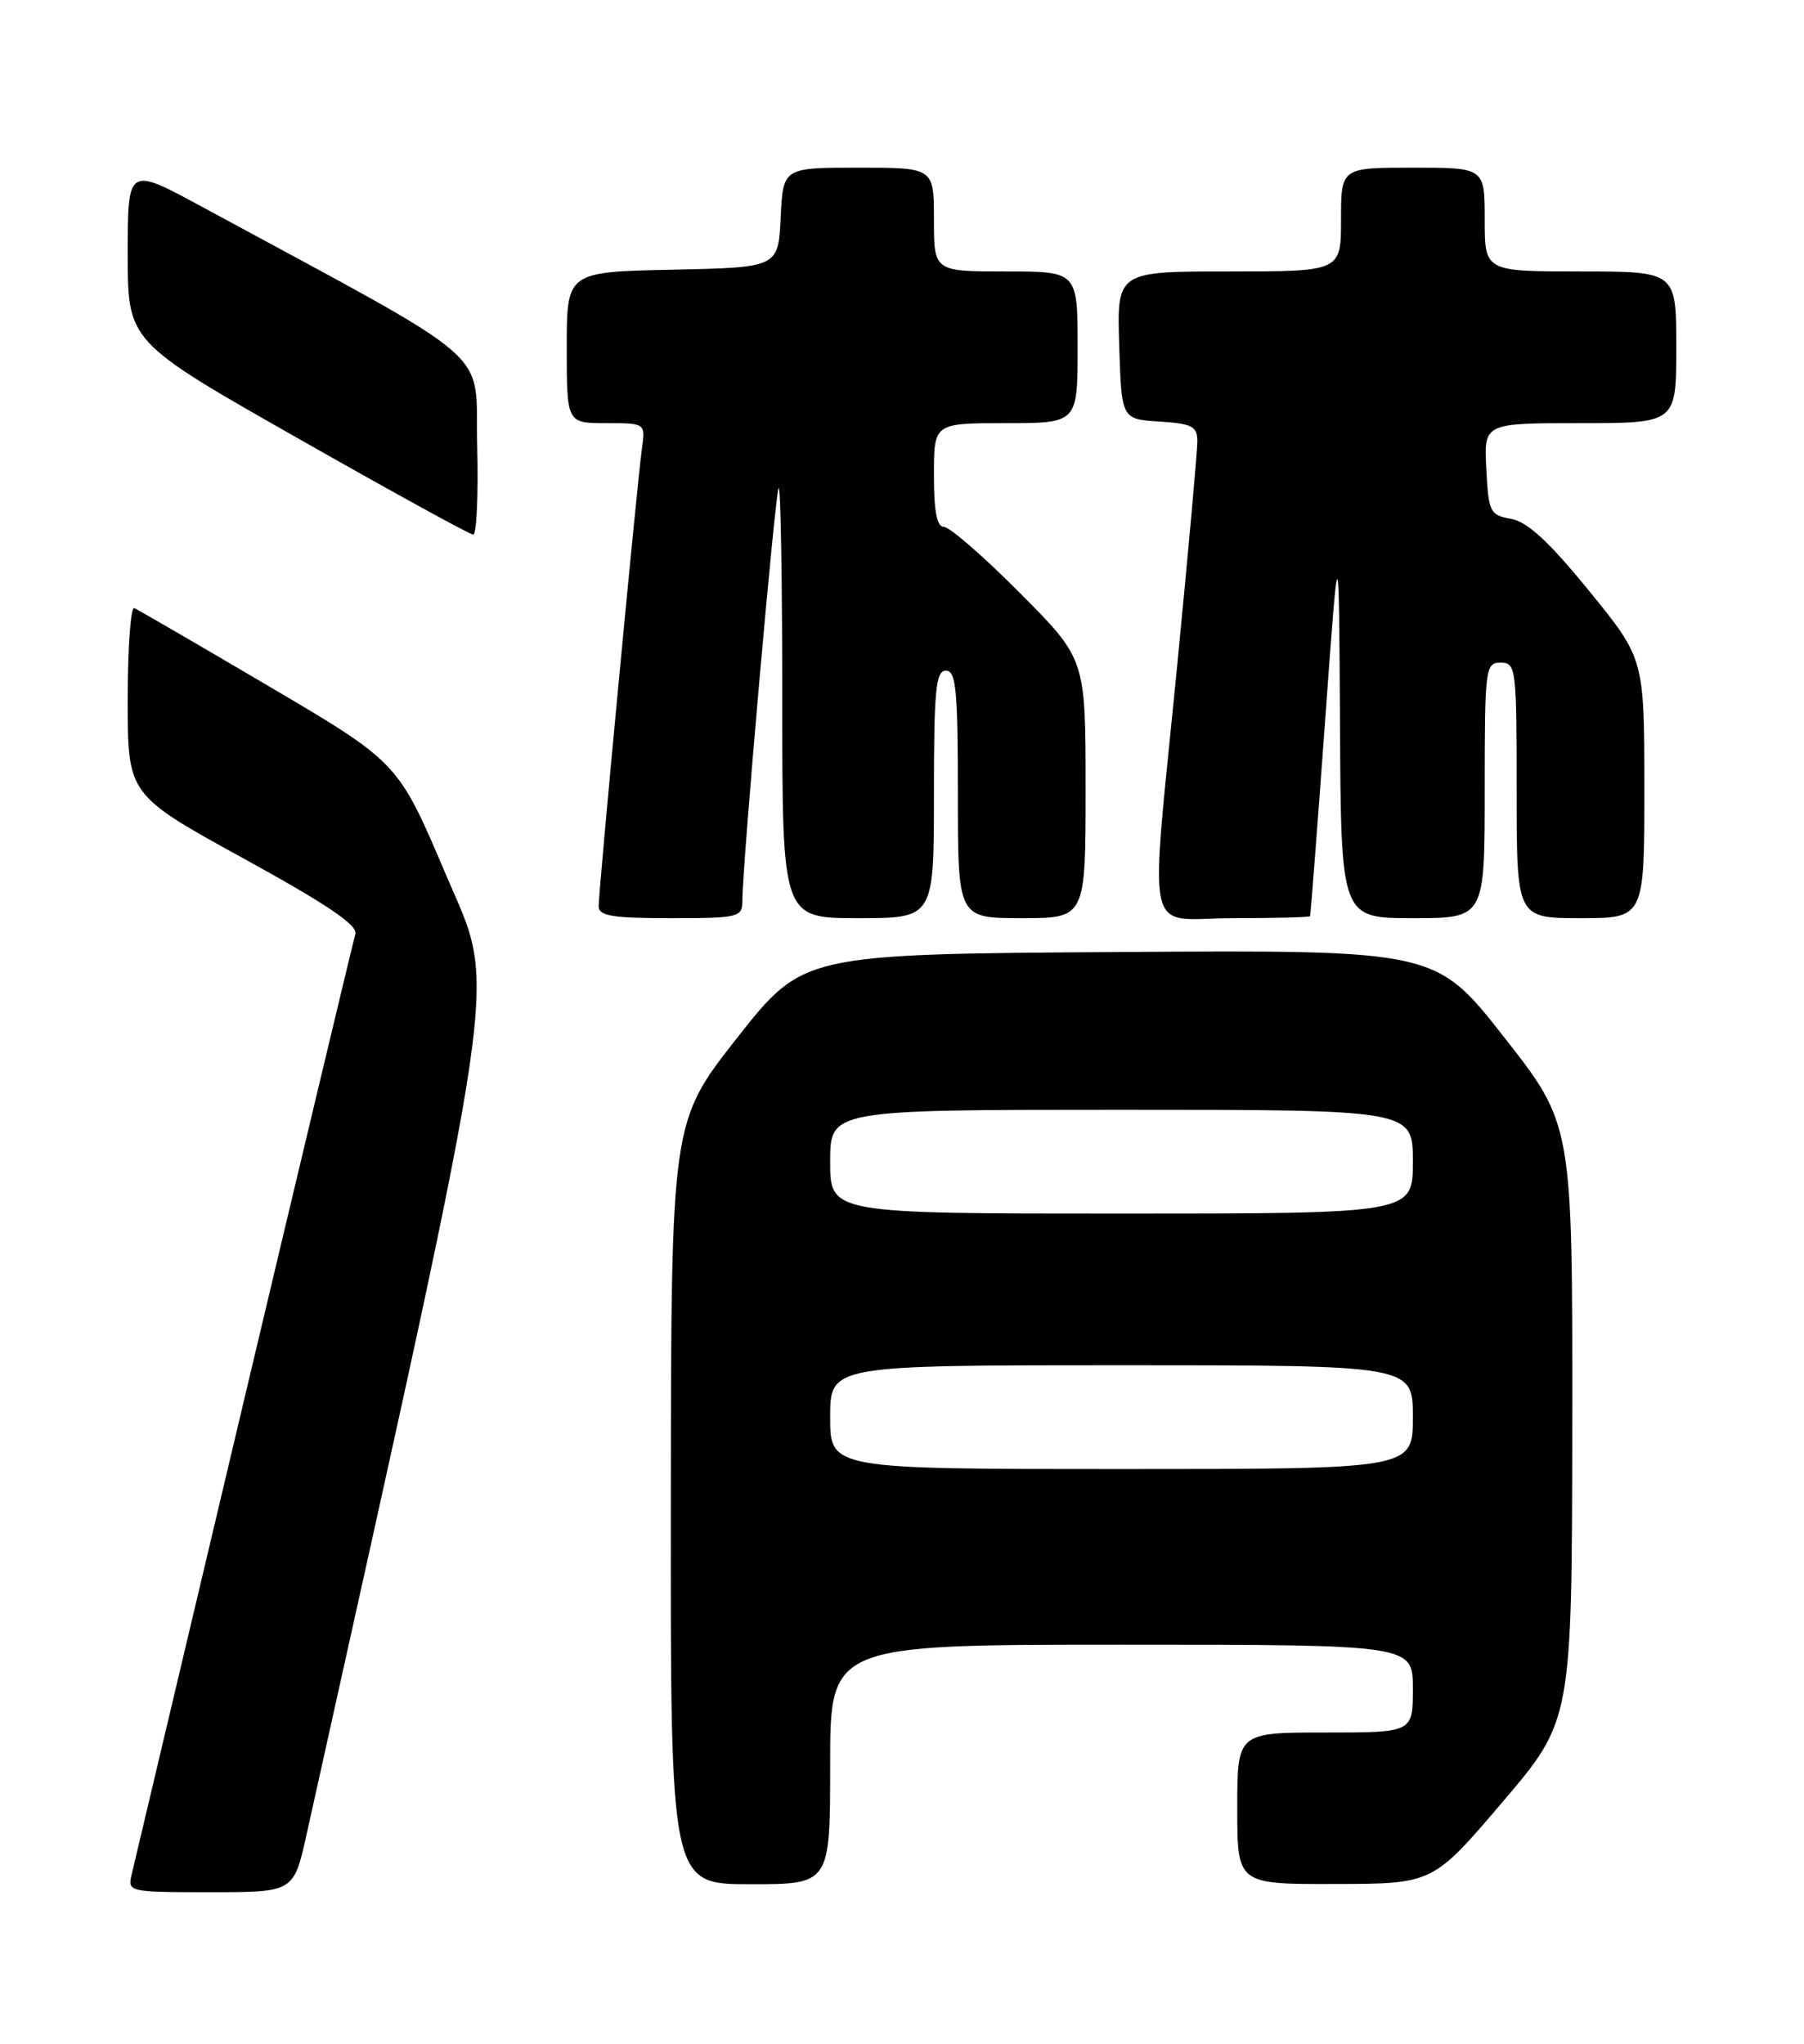 <?xml version="1.0" encoding="UTF-8" standalone="no"?>
<!DOCTYPE svg PUBLIC "-//W3C//DTD SVG 1.1//EN" "http://www.w3.org/Graphics/SVG/1.1/DTD/svg11.dtd" >
<svg xmlns="http://www.w3.org/2000/svg" xmlns:xlink="http://www.w3.org/1999/xlink" version="1.1" viewBox="0 0 226 256">
 <g >
 <path fill="currentColor"
d=" M 38.41 229.75 C 63.23 117.95 62.27 124.63 55.84 109.50 C 49.89 95.50 49.89 95.50 33.76 86.00 C 24.89 80.78 17.27 76.35 16.82 76.17 C 16.37 75.98 16.00 81.17 16.00 87.69 C 16.00 99.55 16.00 99.55 30.49 107.51 C 40.95 113.26 44.86 115.89 44.52 116.99 C 44.27 117.82 37.98 144.15 30.54 175.50 C 23.11 206.85 16.79 233.51 16.50 234.75 C 15.97 236.97 16.08 237.00 26.38 237.00 C 36.80 237.00 36.80 237.00 38.41 229.75 Z  M 104.00 221.00 C 104.00 206.00 104.00 206.00 140.50 206.00 C 177.00 206.00 177.00 206.00 177.00 211.50 C 177.00 217.00 177.00 217.00 166.00 217.00 C 155.00 217.00 155.00 217.00 155.00 226.50 C 155.00 236.00 155.00 236.00 167.25 235.97 C 179.50 235.95 179.50 235.95 188.22 225.72 C 196.93 215.50 196.93 215.50 196.97 178.17 C 197.00 140.83 197.00 140.83 188.43 129.91 C 179.85 118.98 179.85 118.98 140.23 119.24 C 100.61 119.50 100.61 119.50 92.34 130.00 C 84.08 140.50 84.08 140.50 84.04 188.25 C 84.00 236.00 84.00 236.00 94.00 236.00 C 104.00 236.00 104.00 236.00 104.00 221.00 Z  M 93.00 112.84 C 93.00 108.39 97.12 61.55 97.55 61.12 C 97.80 60.87 98.00 72.89 98.00 87.83 C 98.00 115.00 98.00 115.00 107.50 115.00 C 117.00 115.00 117.00 115.00 117.00 99.50 C 117.00 86.39 117.23 84.00 118.50 84.00 C 119.77 84.00 120.00 86.39 120.00 99.50 C 120.00 115.00 120.00 115.00 128.00 115.00 C 136.00 115.00 136.00 115.00 136.00 98.77 C 136.00 82.54 136.00 82.54 127.77 74.27 C 123.25 69.72 118.97 66.00 118.27 66.00 C 117.37 66.00 117.00 64.09 117.00 59.50 C 117.00 53.00 117.00 53.00 126.00 53.00 C 135.00 53.00 135.00 53.00 135.00 43.50 C 135.00 34.00 135.00 34.00 126.00 34.00 C 117.00 34.00 117.00 34.00 117.00 27.50 C 117.00 21.00 117.00 21.00 107.55 21.00 C 98.10 21.00 98.10 21.00 97.80 27.25 C 97.50 33.50 97.50 33.50 84.25 33.78 C 71.00 34.06 71.00 34.06 71.00 43.53 C 71.00 53.00 71.00 53.00 75.94 53.00 C 80.87 53.00 80.87 53.00 80.41 56.25 C 79.83 60.35 75.00 111.46 75.00 113.49 C 75.00 114.72 76.65 115.00 84.00 115.00 C 92.55 115.00 93.00 114.89 93.00 112.84 Z  M 164.12 114.75 C 164.19 114.61 165.03 103.70 165.99 90.50 C 167.73 66.50 167.73 66.50 167.87 90.75 C 168.00 115.00 168.00 115.00 177.00 115.00 C 186.00 115.00 186.00 115.00 186.00 99.00 C 186.00 83.67 186.08 83.00 188.00 83.00 C 189.92 83.00 190.00 83.67 190.00 99.00 C 190.00 115.00 190.00 115.00 198.00 115.00 C 206.00 115.00 206.00 115.00 206.00 98.75 C 205.99 82.50 205.99 82.50 199.07 74.00 C 194.06 67.85 191.36 65.36 189.32 64.99 C 186.66 64.52 186.48 64.17 186.20 58.74 C 185.90 53.00 185.90 53.00 197.95 53.00 C 210.00 53.00 210.00 53.00 210.00 43.50 C 210.00 34.00 210.00 34.00 198.00 34.00 C 186.00 34.00 186.00 34.00 186.00 27.50 C 186.00 21.00 186.00 21.00 177.00 21.00 C 168.00 21.00 168.00 21.00 168.00 27.50 C 168.00 34.00 168.00 34.00 153.96 34.00 C 139.92 34.00 139.92 34.00 140.21 43.25 C 140.50 52.50 140.50 52.50 145.25 52.80 C 149.38 53.07 150.00 53.40 150.00 55.30 C 150.00 56.51 148.88 68.97 147.51 83.00 C 144.01 118.85 143.17 115.00 154.50 115.00 C 159.72 115.00 164.06 114.89 164.12 114.75 Z  M 59.78 55.77 C 59.47 43.31 62.89 46.27 25.25 25.87 C 16.00 20.86 16.00 20.86 16.00 31.83 C 16.00 42.79 16.00 42.79 37.25 54.86 C 48.94 61.50 58.85 66.95 59.28 66.96 C 59.71 66.98 59.94 61.95 59.78 55.77 Z  M 104.00 177.50 C 104.00 171.00 104.00 171.00 140.50 171.00 C 177.00 171.00 177.00 171.00 177.00 177.50 C 177.00 184.00 177.00 184.00 140.50 184.00 C 104.00 184.00 104.00 184.00 104.00 177.50 Z  M 104.00 145.50 C 104.00 139.00 104.00 139.00 140.50 139.00 C 177.00 139.00 177.00 139.00 177.00 145.50 C 177.00 152.00 177.00 152.00 140.50 152.00 C 104.00 152.00 104.00 152.00 104.00 145.50 Z "/>
</g>
</svg>